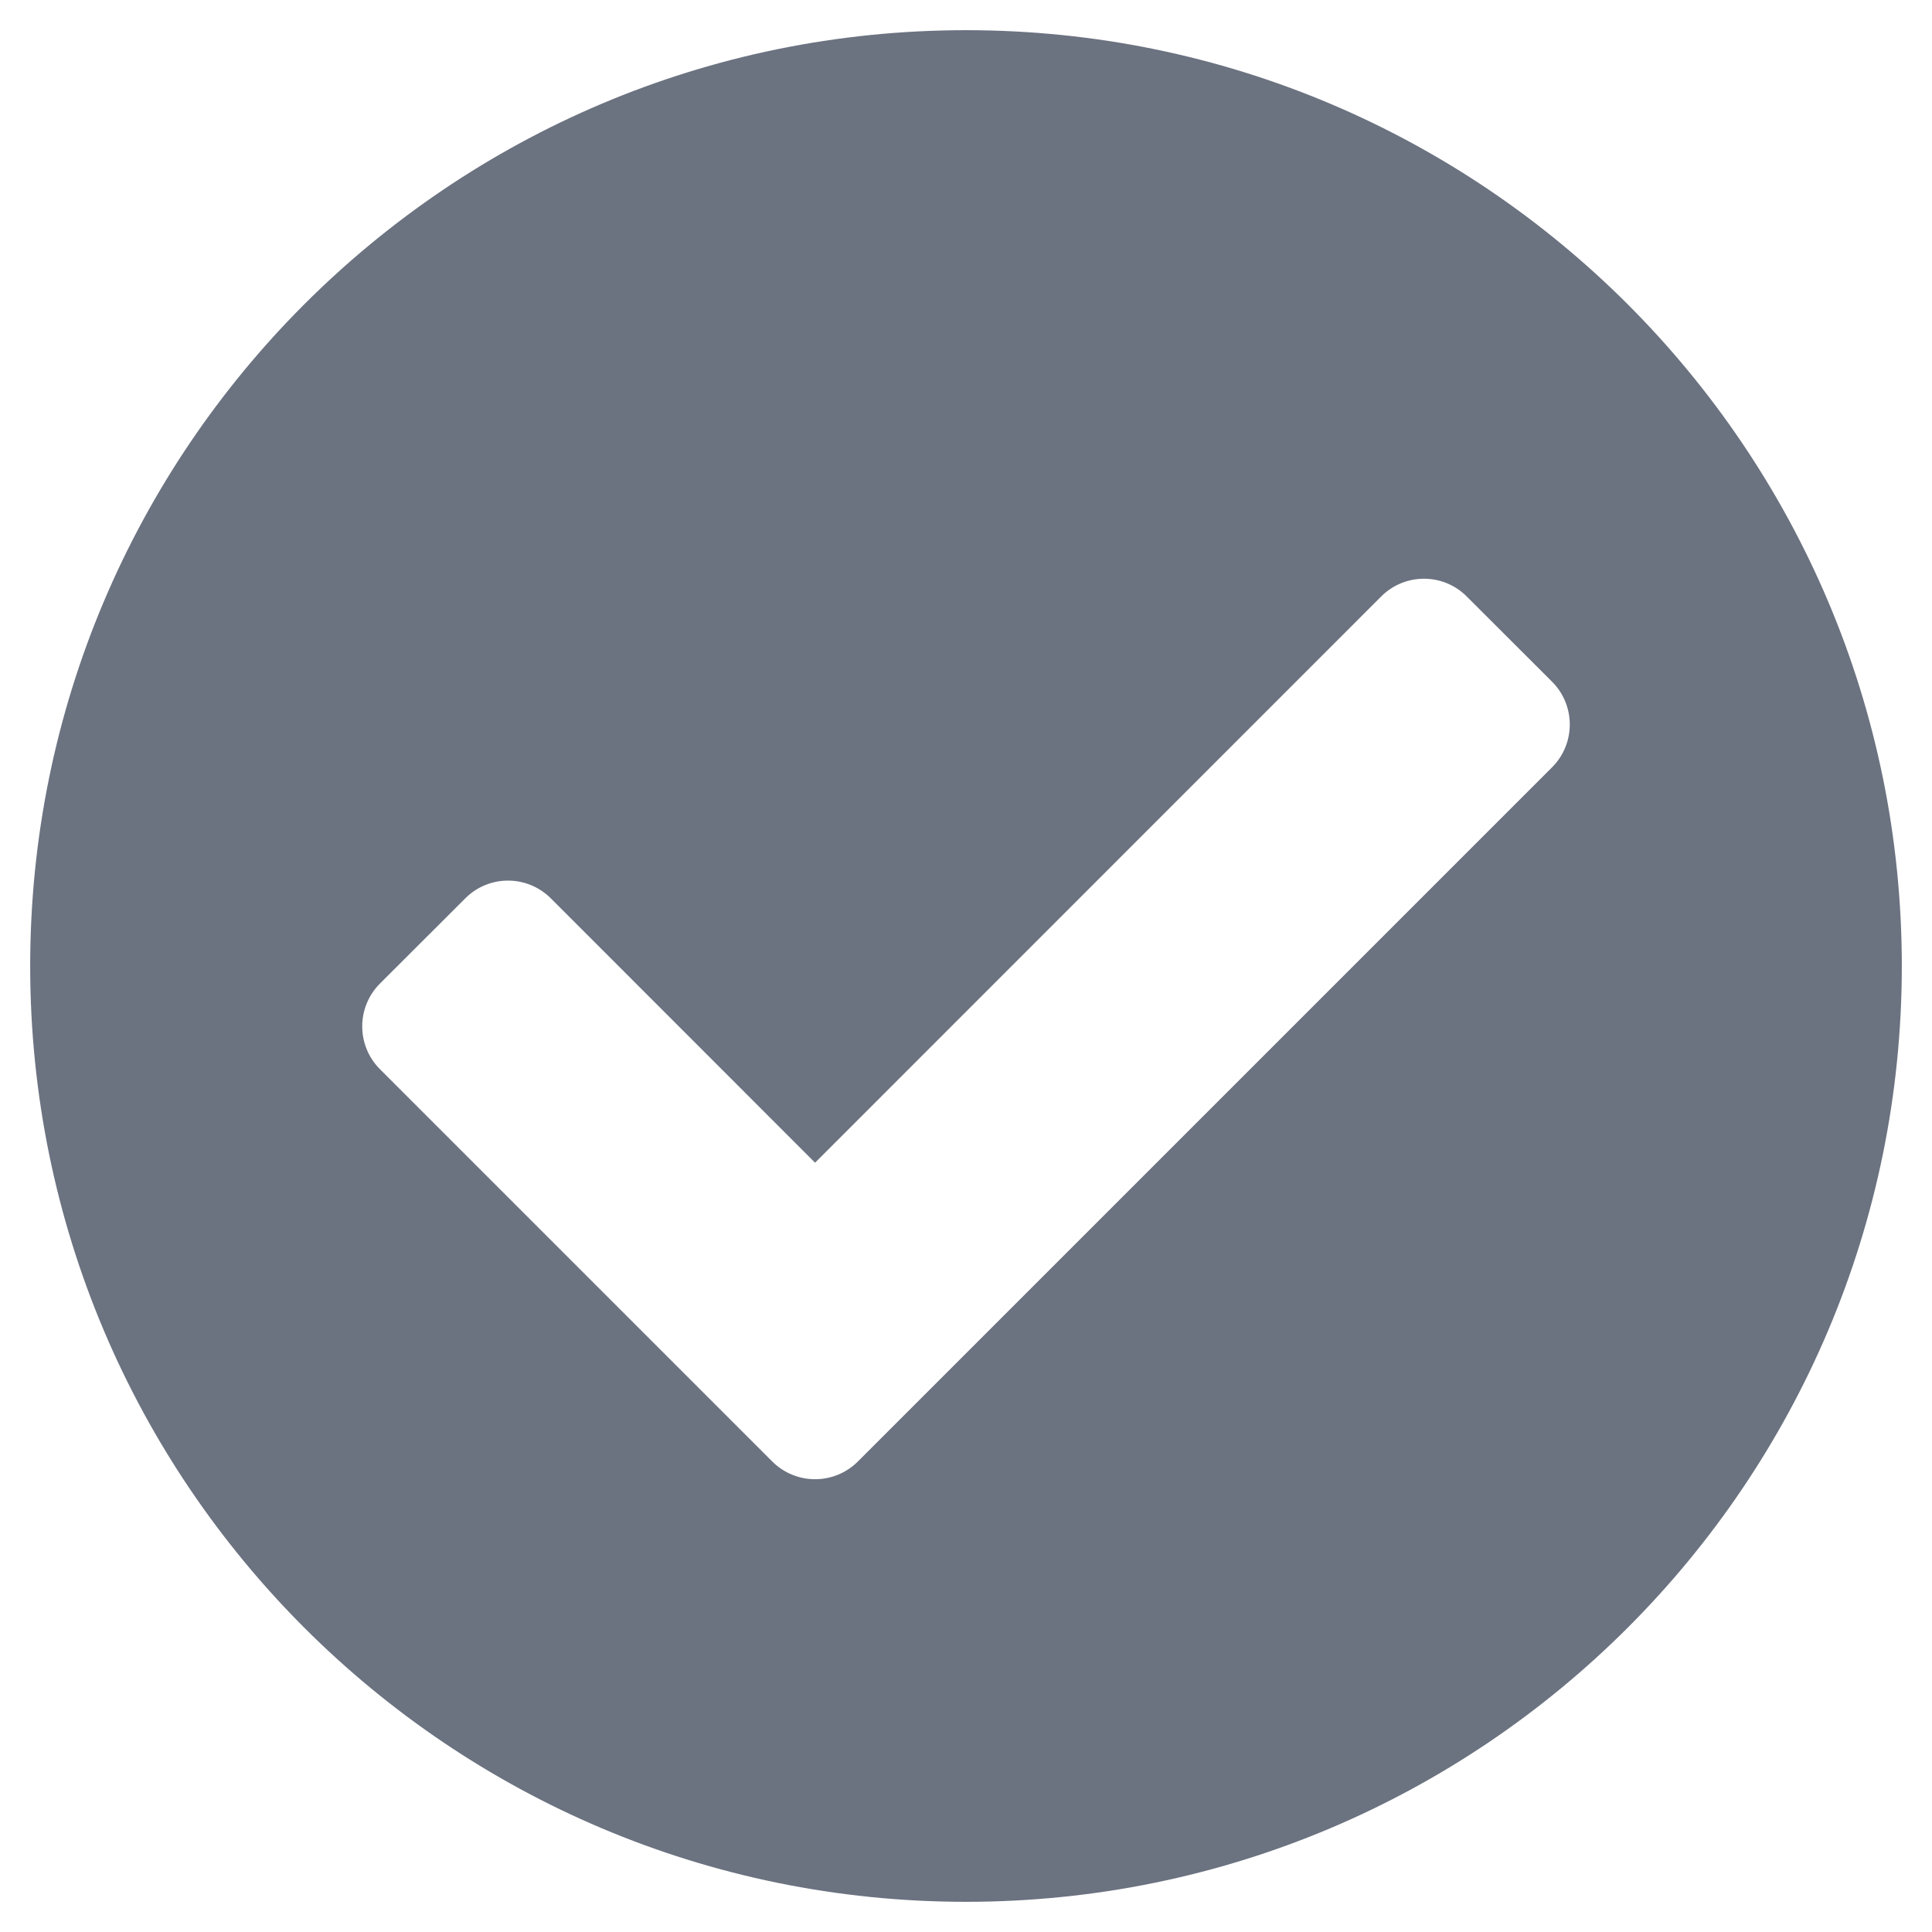 <svg width="16" height="16" viewBox="0 0 16 16" fill="none" xmlns="http://www.w3.org/2000/svg">
<path d="M15.75 8C15.75 12.28 12.28 15.75 8 15.75C3.72 15.75 0.25 12.28 0.25 8C0.25 3.72 3.72 0.25 8 0.25C12.28 0.25 15.75 3.72 15.75 8ZM7.104 12.104L12.854 6.354C13.049 6.158 13.049 5.842 12.854 5.646L12.146 4.939C11.951 4.744 11.635 4.744 11.439 4.939L6.75 9.629L4.561 7.439C4.365 7.244 4.049 7.244 3.854 7.439L3.146 8.146C2.951 8.342 2.951 8.658 3.146 8.854L6.396 12.104C6.592 12.299 6.908 12.299 7.104 12.104Z" fill="#6B7280"/>
</svg>
